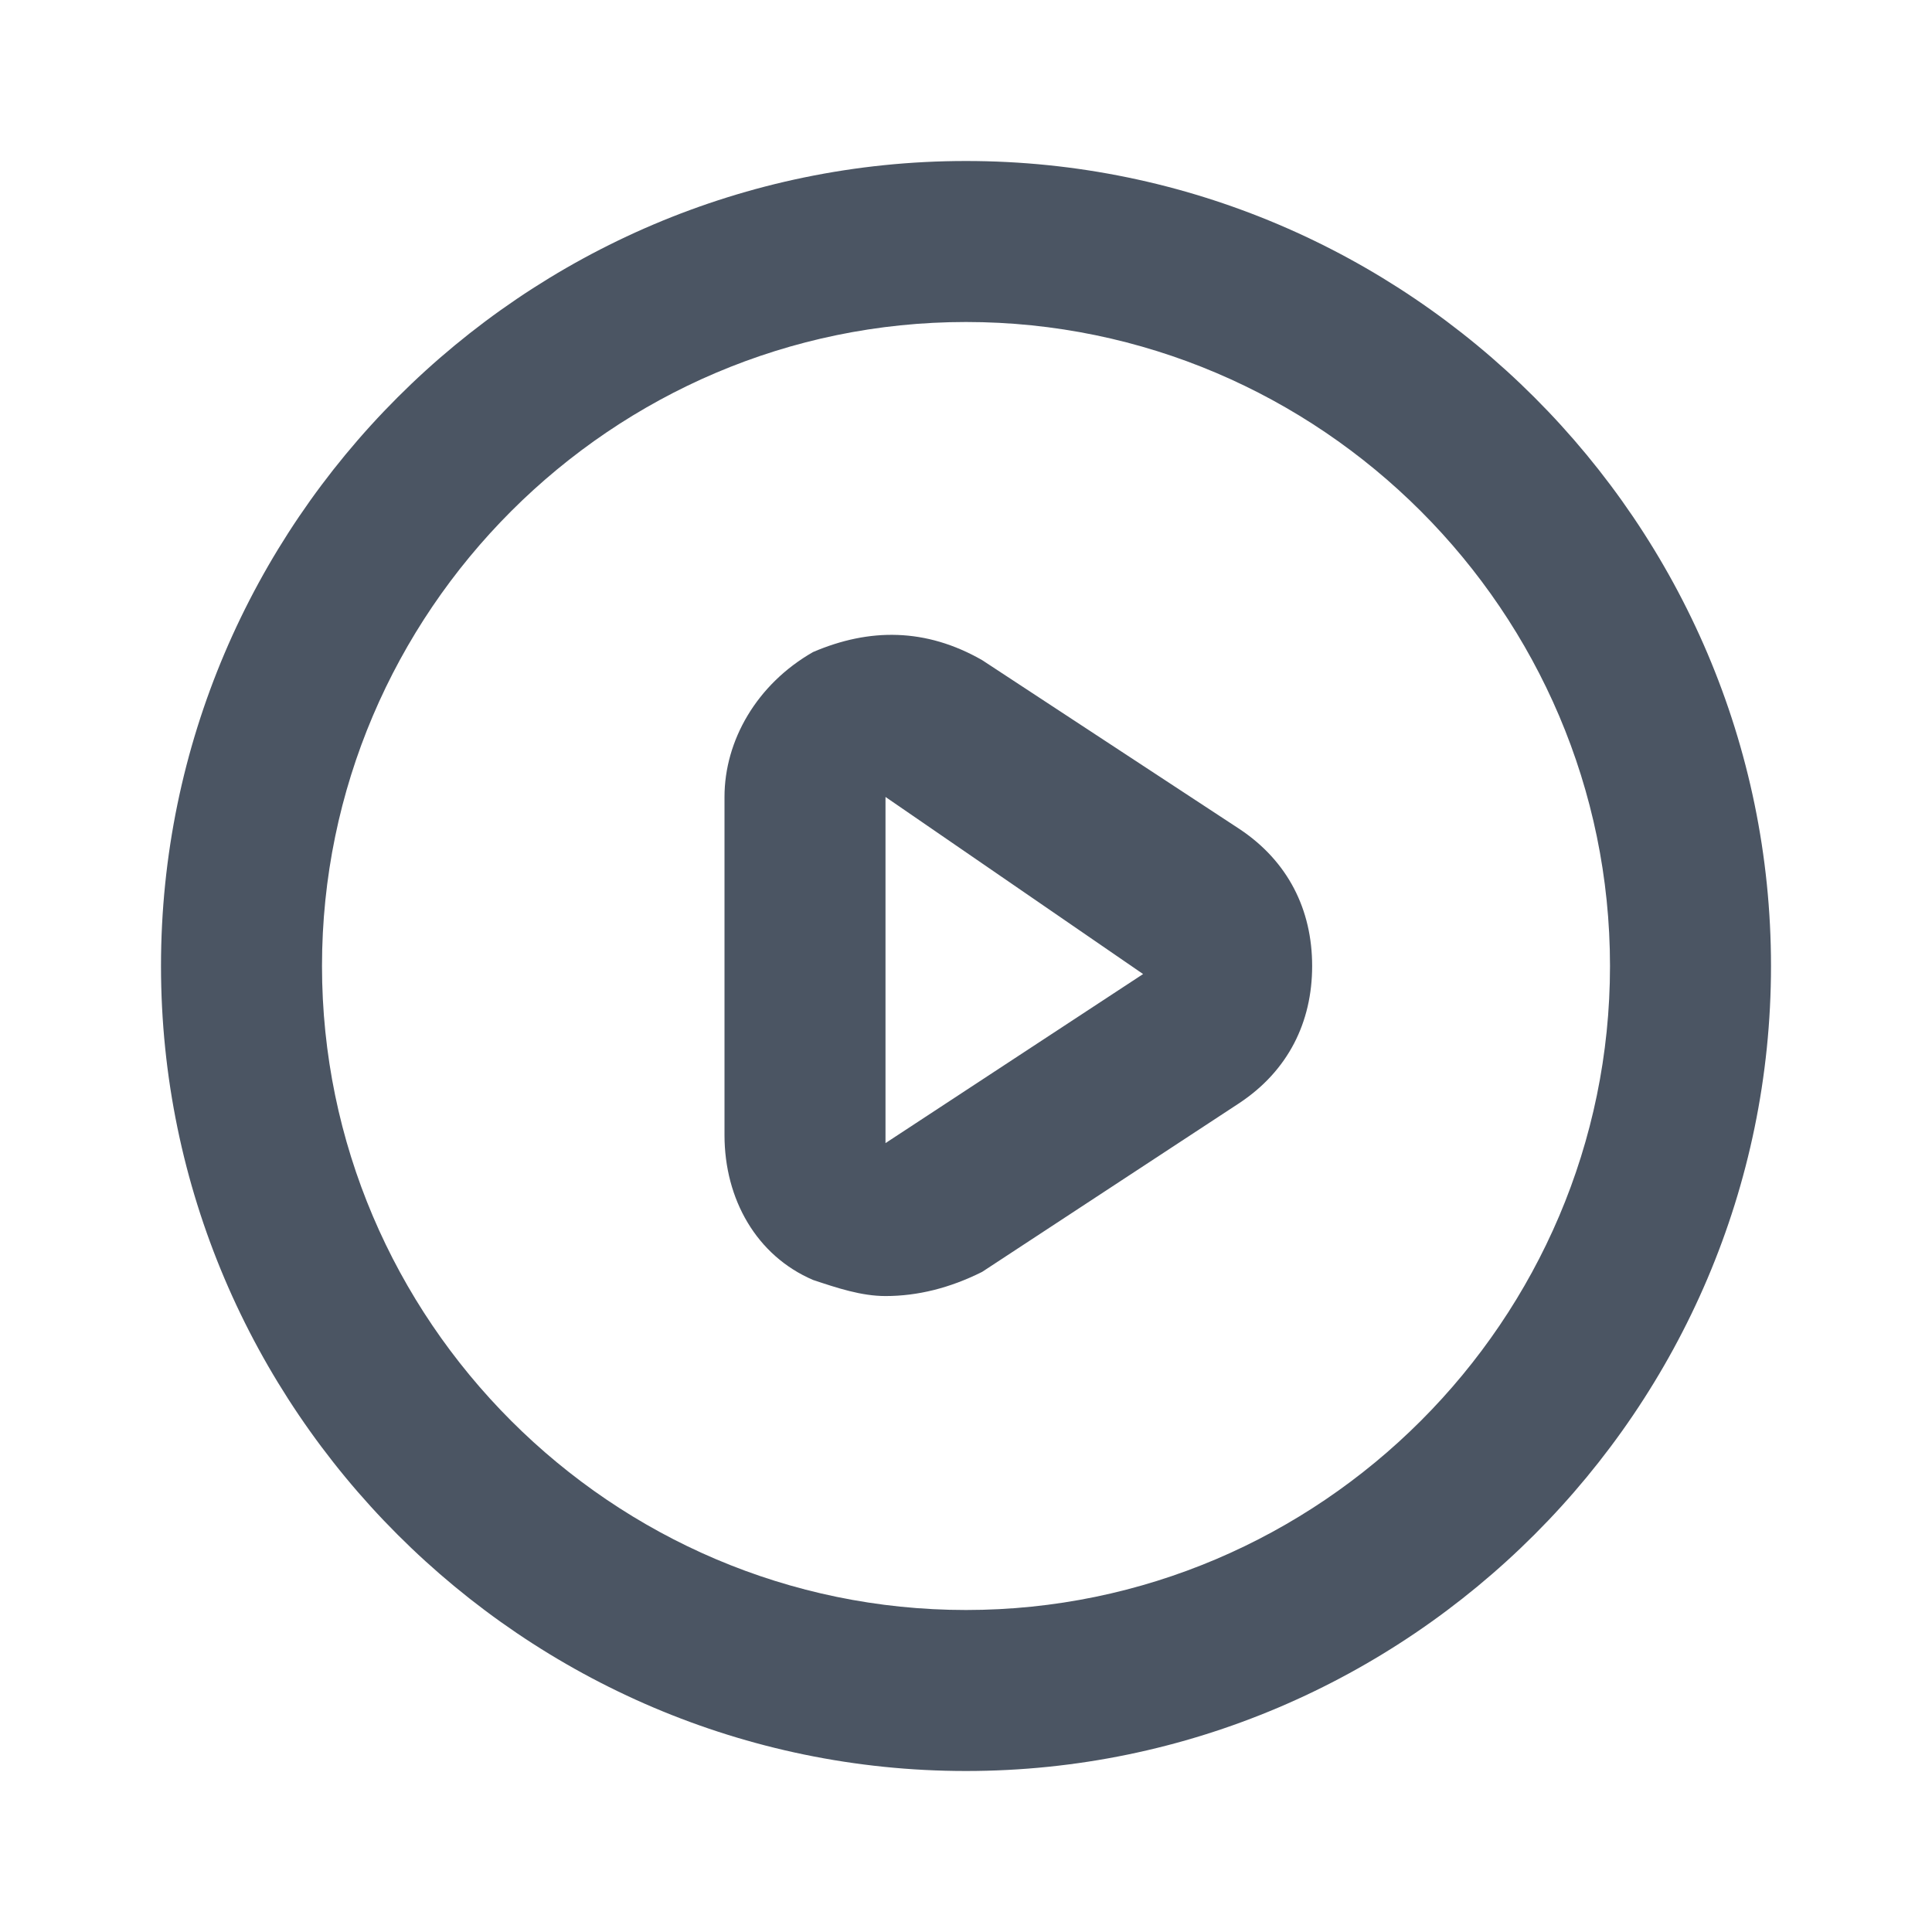 <?xml version="1.0" encoding="utf-8"?>
<!-- Generator: Adobe Illustrator 24.1.3, SVG Export Plug-In . SVG Version: 6.00 Build 0)  -->
<svg version="1.1" id="Layer_1" xmlns="http://www.w3.org/2000/svg" xmlns:xlink="http://www.w3.org/1999/xlink" x="0px" y="0px"
	 viewBox="0 0 24 24" style="enable-background:new 0 0 24 24;" xml:space="preserve">
<style type="text/css">
	.st0{fill:#4B5563;}
</style>
<g>
	<path class="st0" d="M11,16.1c-0.3,0-0.6-0.1-0.9-0.2c-0.7-0.3-1.1-1-1.1-1.8V9.9c0-0.7,0.4-1.4,1.1-1.8c0.7-0.3,1.4-0.3,2.1,0.1
		l3.2,2.1l0,0c0.6,0.4,0.9,1,0.9,1.7s-0.3,1.3-0.9,1.7l-3.2,2.1C11.8,16,11.4,16.1,11,16.1z M11,9.9v4.3l3.2-2.1L11,9.9z"/>
</g>
<g>
	<path class="st0" d="M12,22C6.5,22,2,17.5,2,12C2,6.5,6.5,2,12,2c5.5,0,10,4.5,10,10C22,17.5,17.5,22,12,22z M12,4
		c-4.4,0-8,3.6-8,8s3.6,8,8,8s8-3.6,8-8S16.4,4,12,4z"/>
</g>
</svg>
